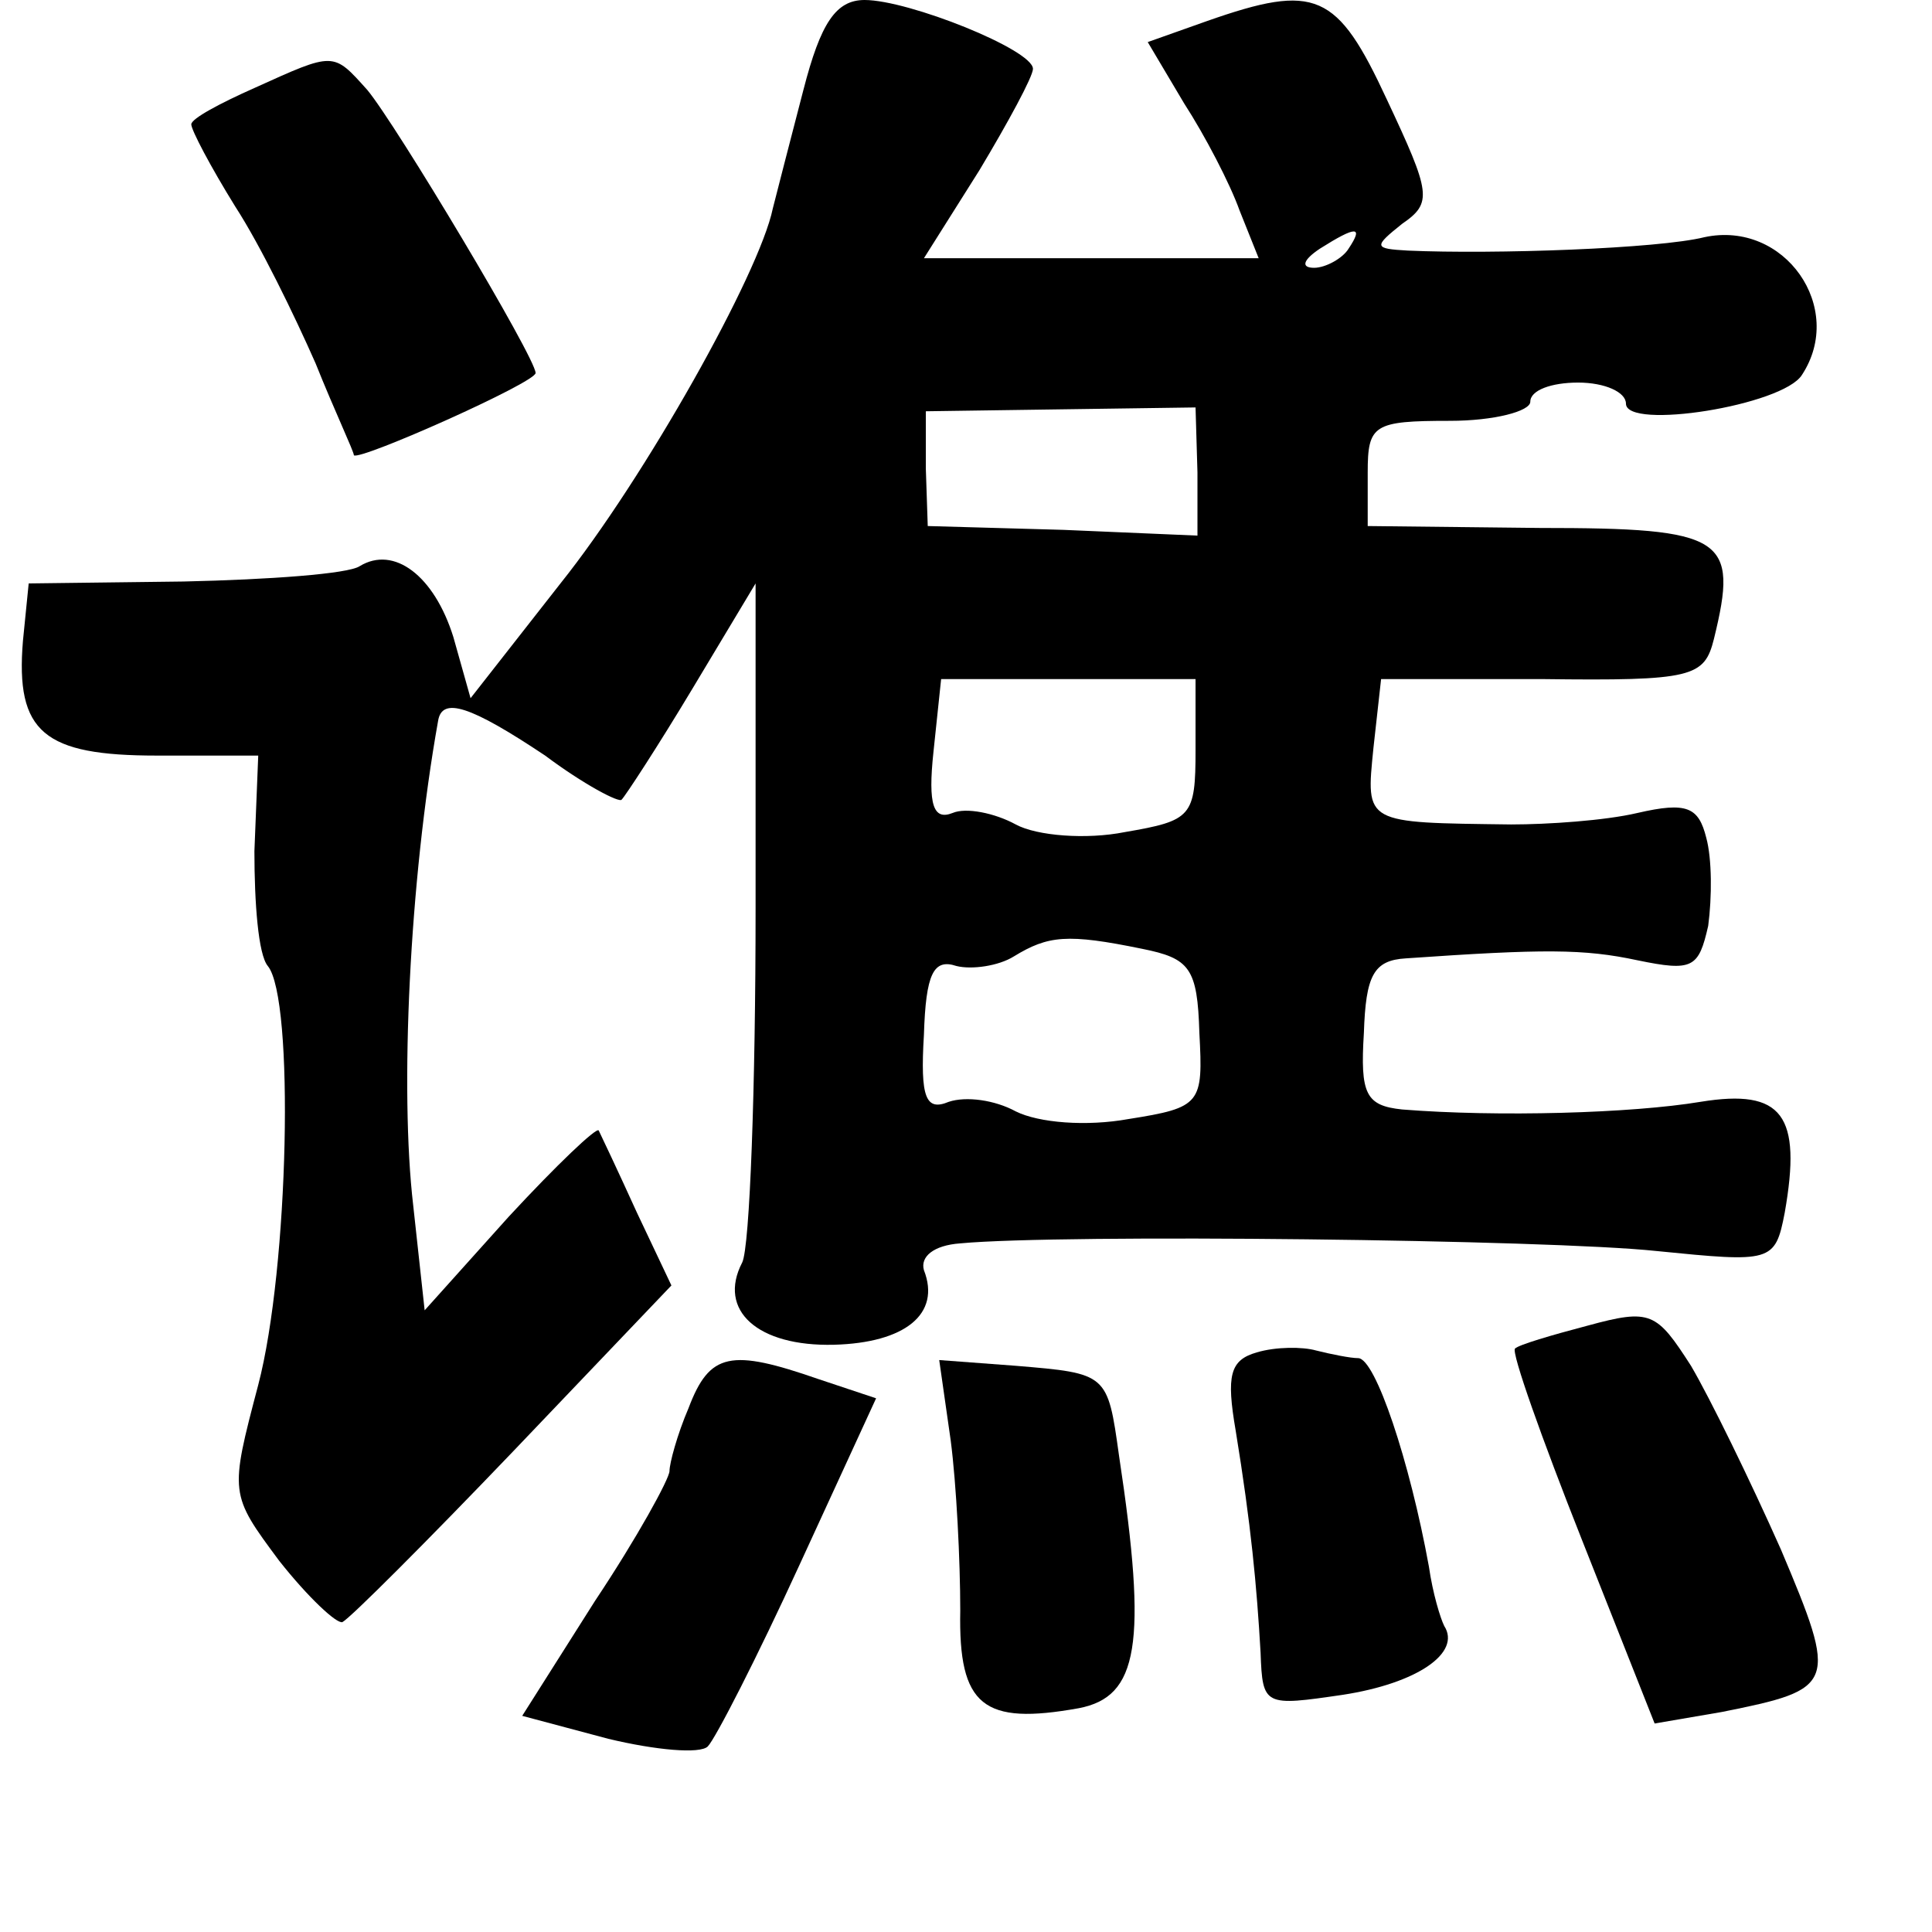 <?xml version="1.0" standalone="no"?>
<!DOCTYPE svg PUBLIC "-//W3C//DTD SVG 20010904//EN"
 "http://www.w3.org/TR/2001/REC-SVG-20010904/DTD/svg10.dtd">
<svg version="1.0" xmlns="http://www.w3.org/2000/svg"
 width="101pt" height="101pt" viewBox="0 0 101 101"
 preserveAspectRatio="xMidYMid meet">
<g transform="translate(0,101) scale(0.1,-0.1)"
fill="#000000" stroke="none">
<path d="M420 963 c-7 -27 -14 -54 -16 -62 -7 -34 -67 -141 -111 -196 l-47
-60 -9 32 c-10 32 -31 48 -49 37 -6 -4 -47 -7 -92 -8 l-81 -1 -3 -30 c-4 -48
11 -60 70 -60 l53 0 -2 -50 c0 -27 2 -54 7 -60 14 -17 11 -158 -5 -219 -15
-57 -15 -57 11 -92 15 -19 30 -33 33 -32 4 2 44 42 89 89 l83 87 -18 38 c-10
22 -19 41 -20 43 -1 2 -22 -18 -47 -45 l-44 -49 -6 55 c-7 60 -2 169 13 253 2
13 17 8 56 -18 20 -15 39 -25 40 -23 2 2 19 28 37 58 l33 55 0 -170 c0 -93 -3
-177 -7 -185 -13 -25 8 -44 48 -43 37 1 56 16 47 39 -2 7 5 13 19 14 53 5 308
2 364 -4 60 -6 62 -6 67 20 9 51 -1 65 -44 58 -36 -6 -106 -8 -156 -4 -19 2
-22 8 -20 40 1 30 5 38 22 39 72 5 93 5 121 -1 29 -6 32 -4 37 18 2 15 2 35
-1 46 -4 16 -10 19 -36 13 -17 -4 -47 -6 -66 -6 -77 1 -76 0 -72 40 l4 36 84
0 c79 -1 85 1 90 21 13 53 6 58 -91 58 l-90 1 0 28 c0 25 3 27 43 27 23 0 42
5 42 10 0 6 11 10 25 10 14 0 25 -5 25 -11 0 -14 82 -1 92 15 23 35 -9 81 -51
72 -24 -6 -110 -9 -155 -7 -18 1 -18 2 -3 14 16 11 15 16 -8 65 -26 56 -37 61
-94 41 l-31 -11 19 -32 c11 -17 24 -42 29 -56 l10 -25 -88 0 -87 0 29 46 c15
25 28 49 28 53 0 10 -65 36 -88 36 -15 0 -23 -12 -32 -47z m285 -83 c-3 -5
-12 -10 -18 -10 -7 0 -6 4 3 10 19 12 23 12 15 0z m-79 -117 l0 -33 -70 3 -71
2 -1 30 0 30 70 1 71 1 1 -34z m-1 -145 c0 -35 -2 -37 -37 -43 -20 -4 -46 -2
-57 4 -11 6 -26 9 -33 6 -10 -4 -13 4 -10 32 l4 38 66 0 67 0 0 -37z m-28
-104 c25 -5 29 -10 30 -44 2 -37 1 -39 -37 -45 -22 -4 -47 -2 -59 4 -11 6 -26
8 -35 5 -12 -5 -15 2 -13 35 1 32 5 40 17 36 8 -2 22 0 30 5 18 11 28 12 67 4z"/>
<path d="M133 964 c-18 -8 -33 -16 -33 -19 0 -3 10 -22 23 -43 13 -20 31 -57
42 -82 10 -25 20 -46 20 -48 3 -3 95 38 95 43 0 8 -73 130 -88 148 -18 20 -17
20 -59 1z"/>
<path d="M830 317 c-19 -5 -36 -10 -38 -12 -2 -2 14 -47 35 -100 l38 -96 35 6
c60 12 61 14 31 85 -16 36 -37 79 -47 96 -18 28 -21 30 -54 21z"/>
<path d="M657 303 c-14 -4 -16 -12 -11 -41 8 -49 11 -81 13 -116 1 -28 2 -28
43 -22 39 6 62 22 53 36 -2 4 -6 17 -8 31 -10 55 -28 109 -37 109 -4 0 -14 2
-22 4 -7 2 -21 2 -31 -1z"/>
<path d="M360 274 c-6 -14 -10 -29 -10 -33 0 -4 -17 -35 -39 -68 l-38 -60 45
-12 c25 -6 48 -8 52 -4 4 4 26 47 48 95 l40 87 -30 10 c-46 16 -57 14 -68 -15z"/>
<path d="M497 257 c3 -23 5 -63 5 -89 -1 -50 12 -60 62 -51 31 6 36 33 21 132
-6 43 -6 43 -54 47 l-40 3 6 -42z"/>
</g>
</svg>
